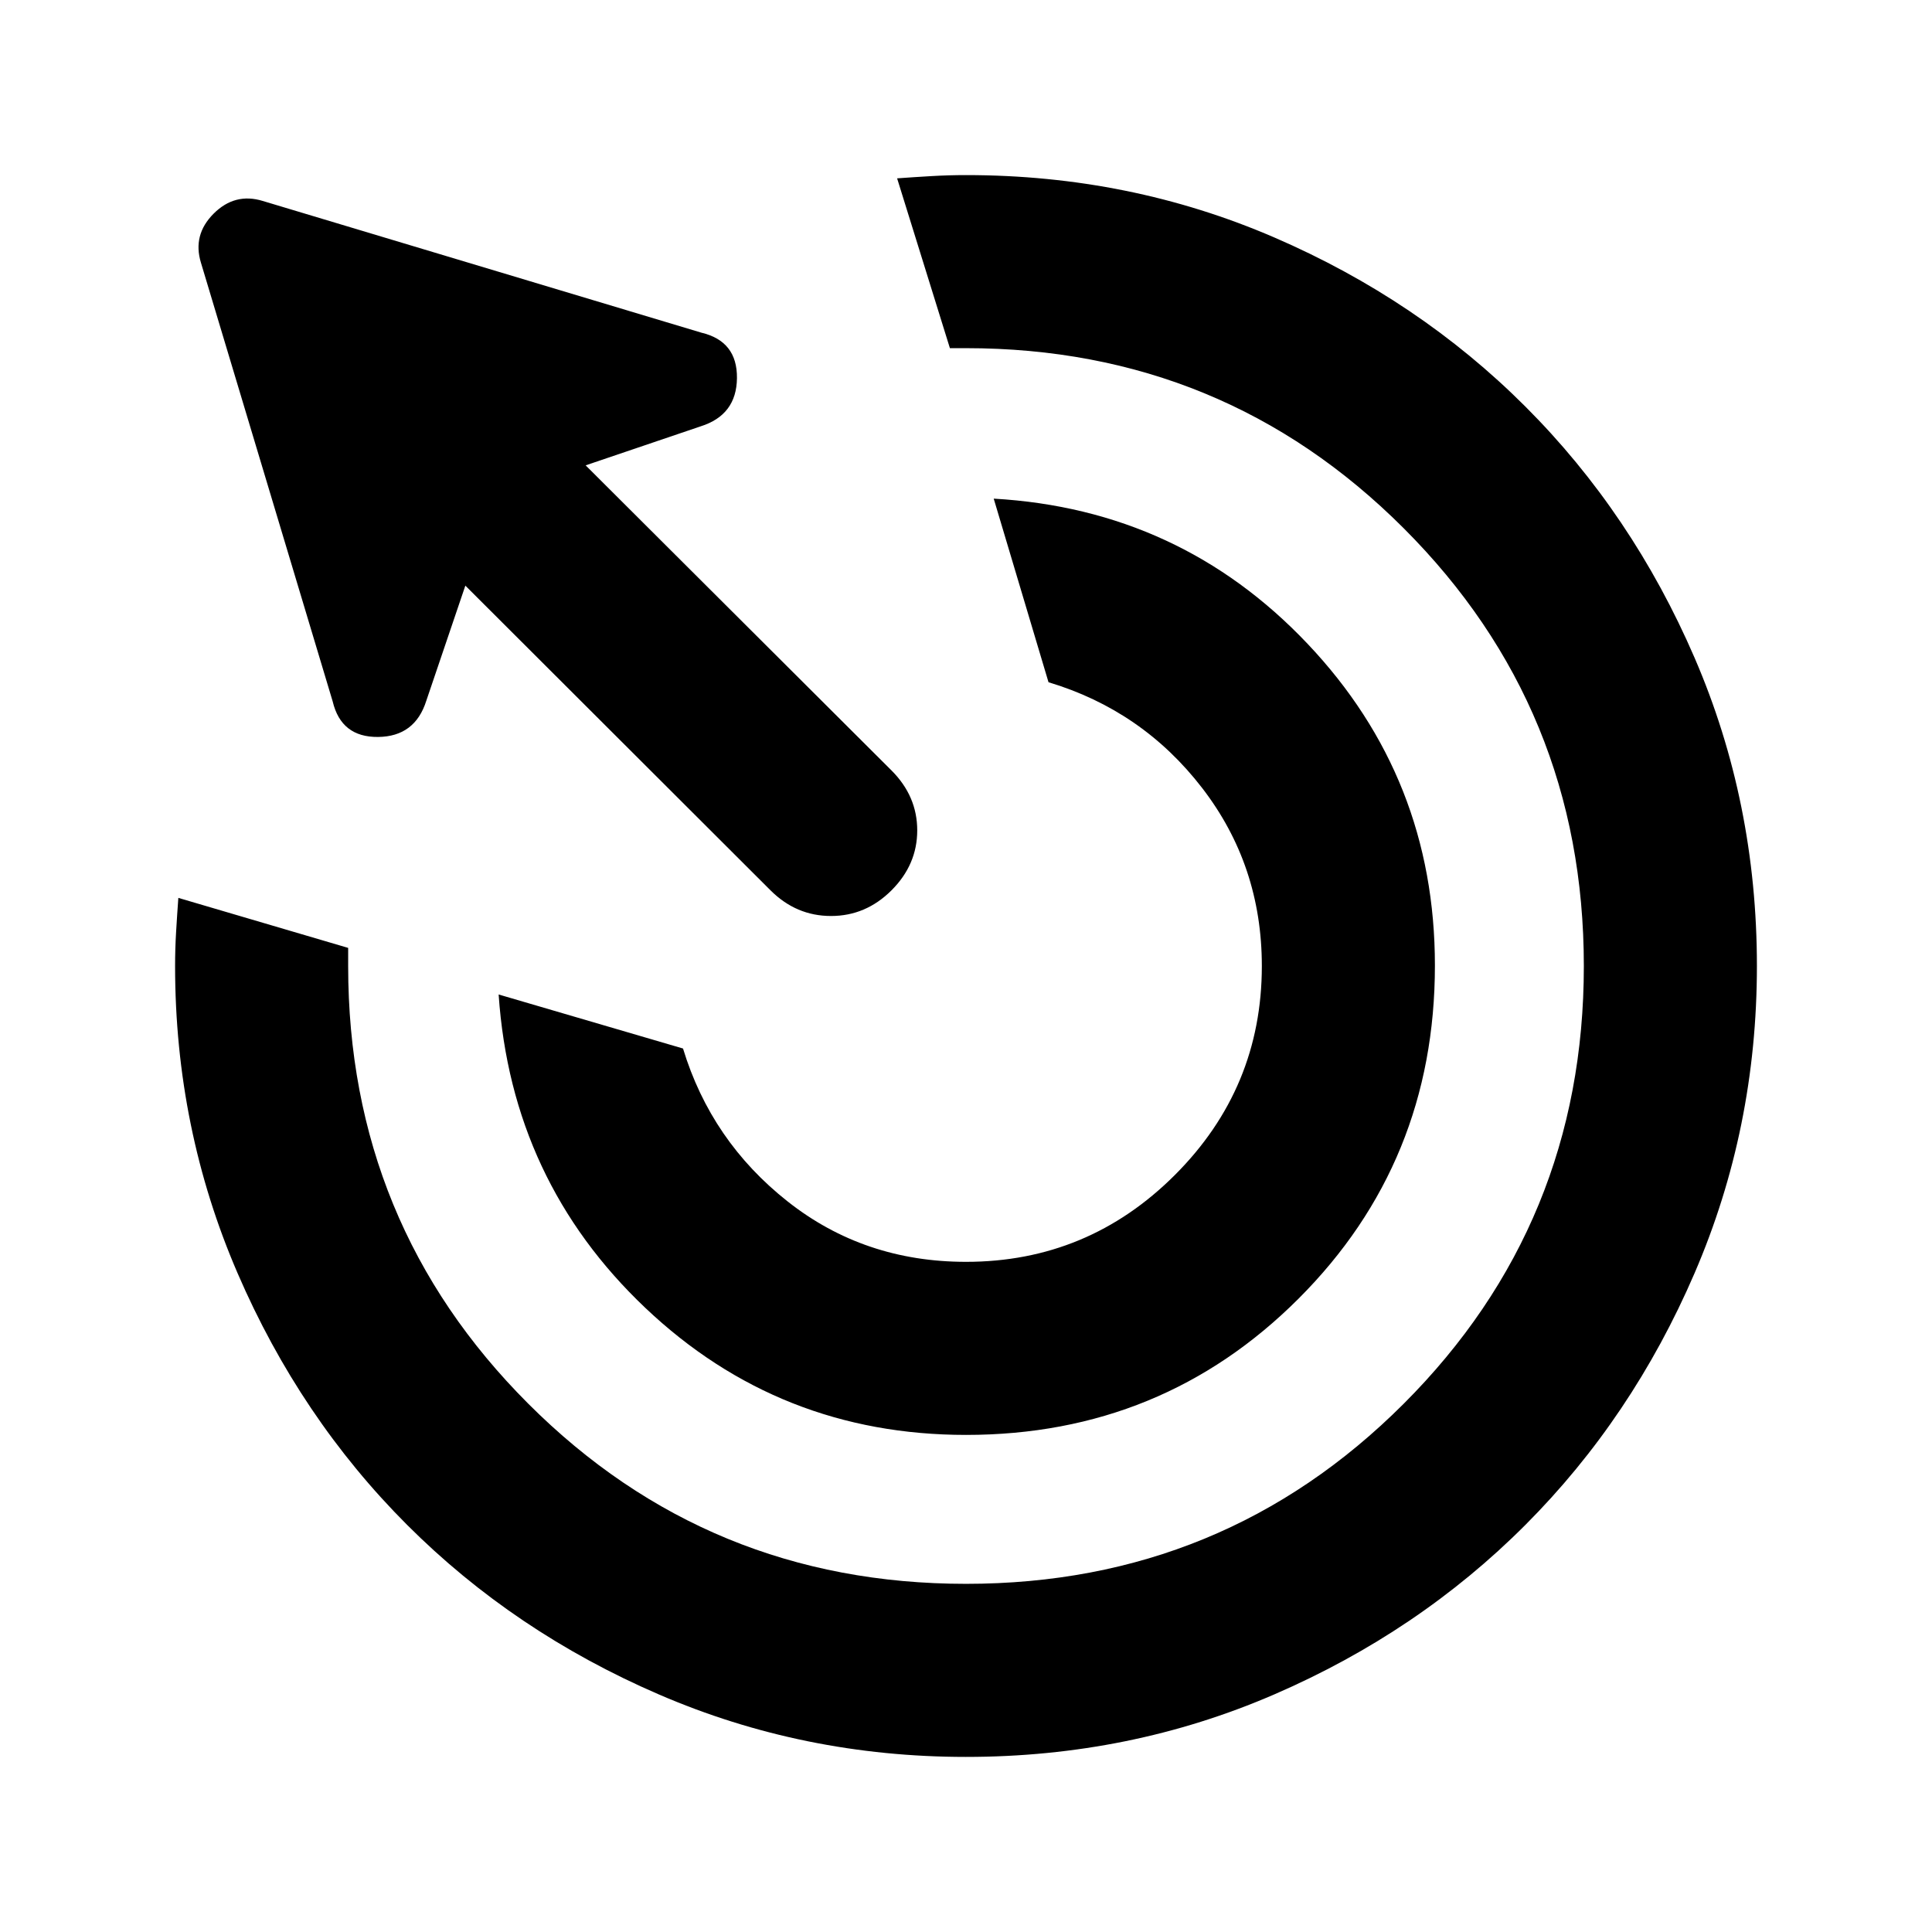 <svg xmlns="http://www.w3.org/2000/svg" height="24" viewBox="0 96 960 960" width="24"><path d="M480.03 808.999q-92.79 0-159.371-63.115-66.58-63.115-72.888-155.73L339.385 617q14 46 51.996 76 37.997 30 88.619 30 60.638 0 103.819-43.181Q627 636.638 627 576q0-50-29.692-88.5Q567.615 449 521 435l-27.23-91.229q92.614 5.308 155.921 72.094 63.308 66.786 63.308 159.866 0 97.807-67.731 165.537-67.73 67.731-165.238 67.731Zm-.03 160q-80.769 0-152.648-31.055-71.879-31.054-125.06-84.236-53.182-53.181-84.236-125.06Q87.001 656.769 87.001 576q0-8.461.5-16.923.5-8.461 1.116-16.923L173 567v9q0 128 89.5 217.5T480 883q128 0 217.5-89.5T787 576q0-128-89.5-217.5T480 269h-8l-26.23-84.383q8.461-.616 17.115-1.116 8.654-.5 17.115-.5 81.466 0 153.185 30.986 71.718 30.985 124.781 84.047 53.062 53.063 84.047 124.781Q872.999 494.534 872.999 576q0 80.769-30.986 152.648-30.985 71.879-84.047 125.06-53.063 53.182-124.781 84.236Q561.466 968.999 480 968.999ZM231.23 386.998l-19.384 57.153q-5.615 17.846-23.961 18.038-18.346.193-22.577-17.653L99.848 226.54q-4.231-13.846 6.307-24.385 10.539-10.538 24.385-6.307l217.996 65.46q17.846 4.231 17.653 22.577-.192 18.346-18.038 23.961l-57.153 19.384L443 478.847q12.769 12.769 12.769 29.769 0 16.999-12.769 29.768-12.769 12.769-30.077 12.769-17.307 0-30.076-12.769L231.23 386.998Z"/></svg>